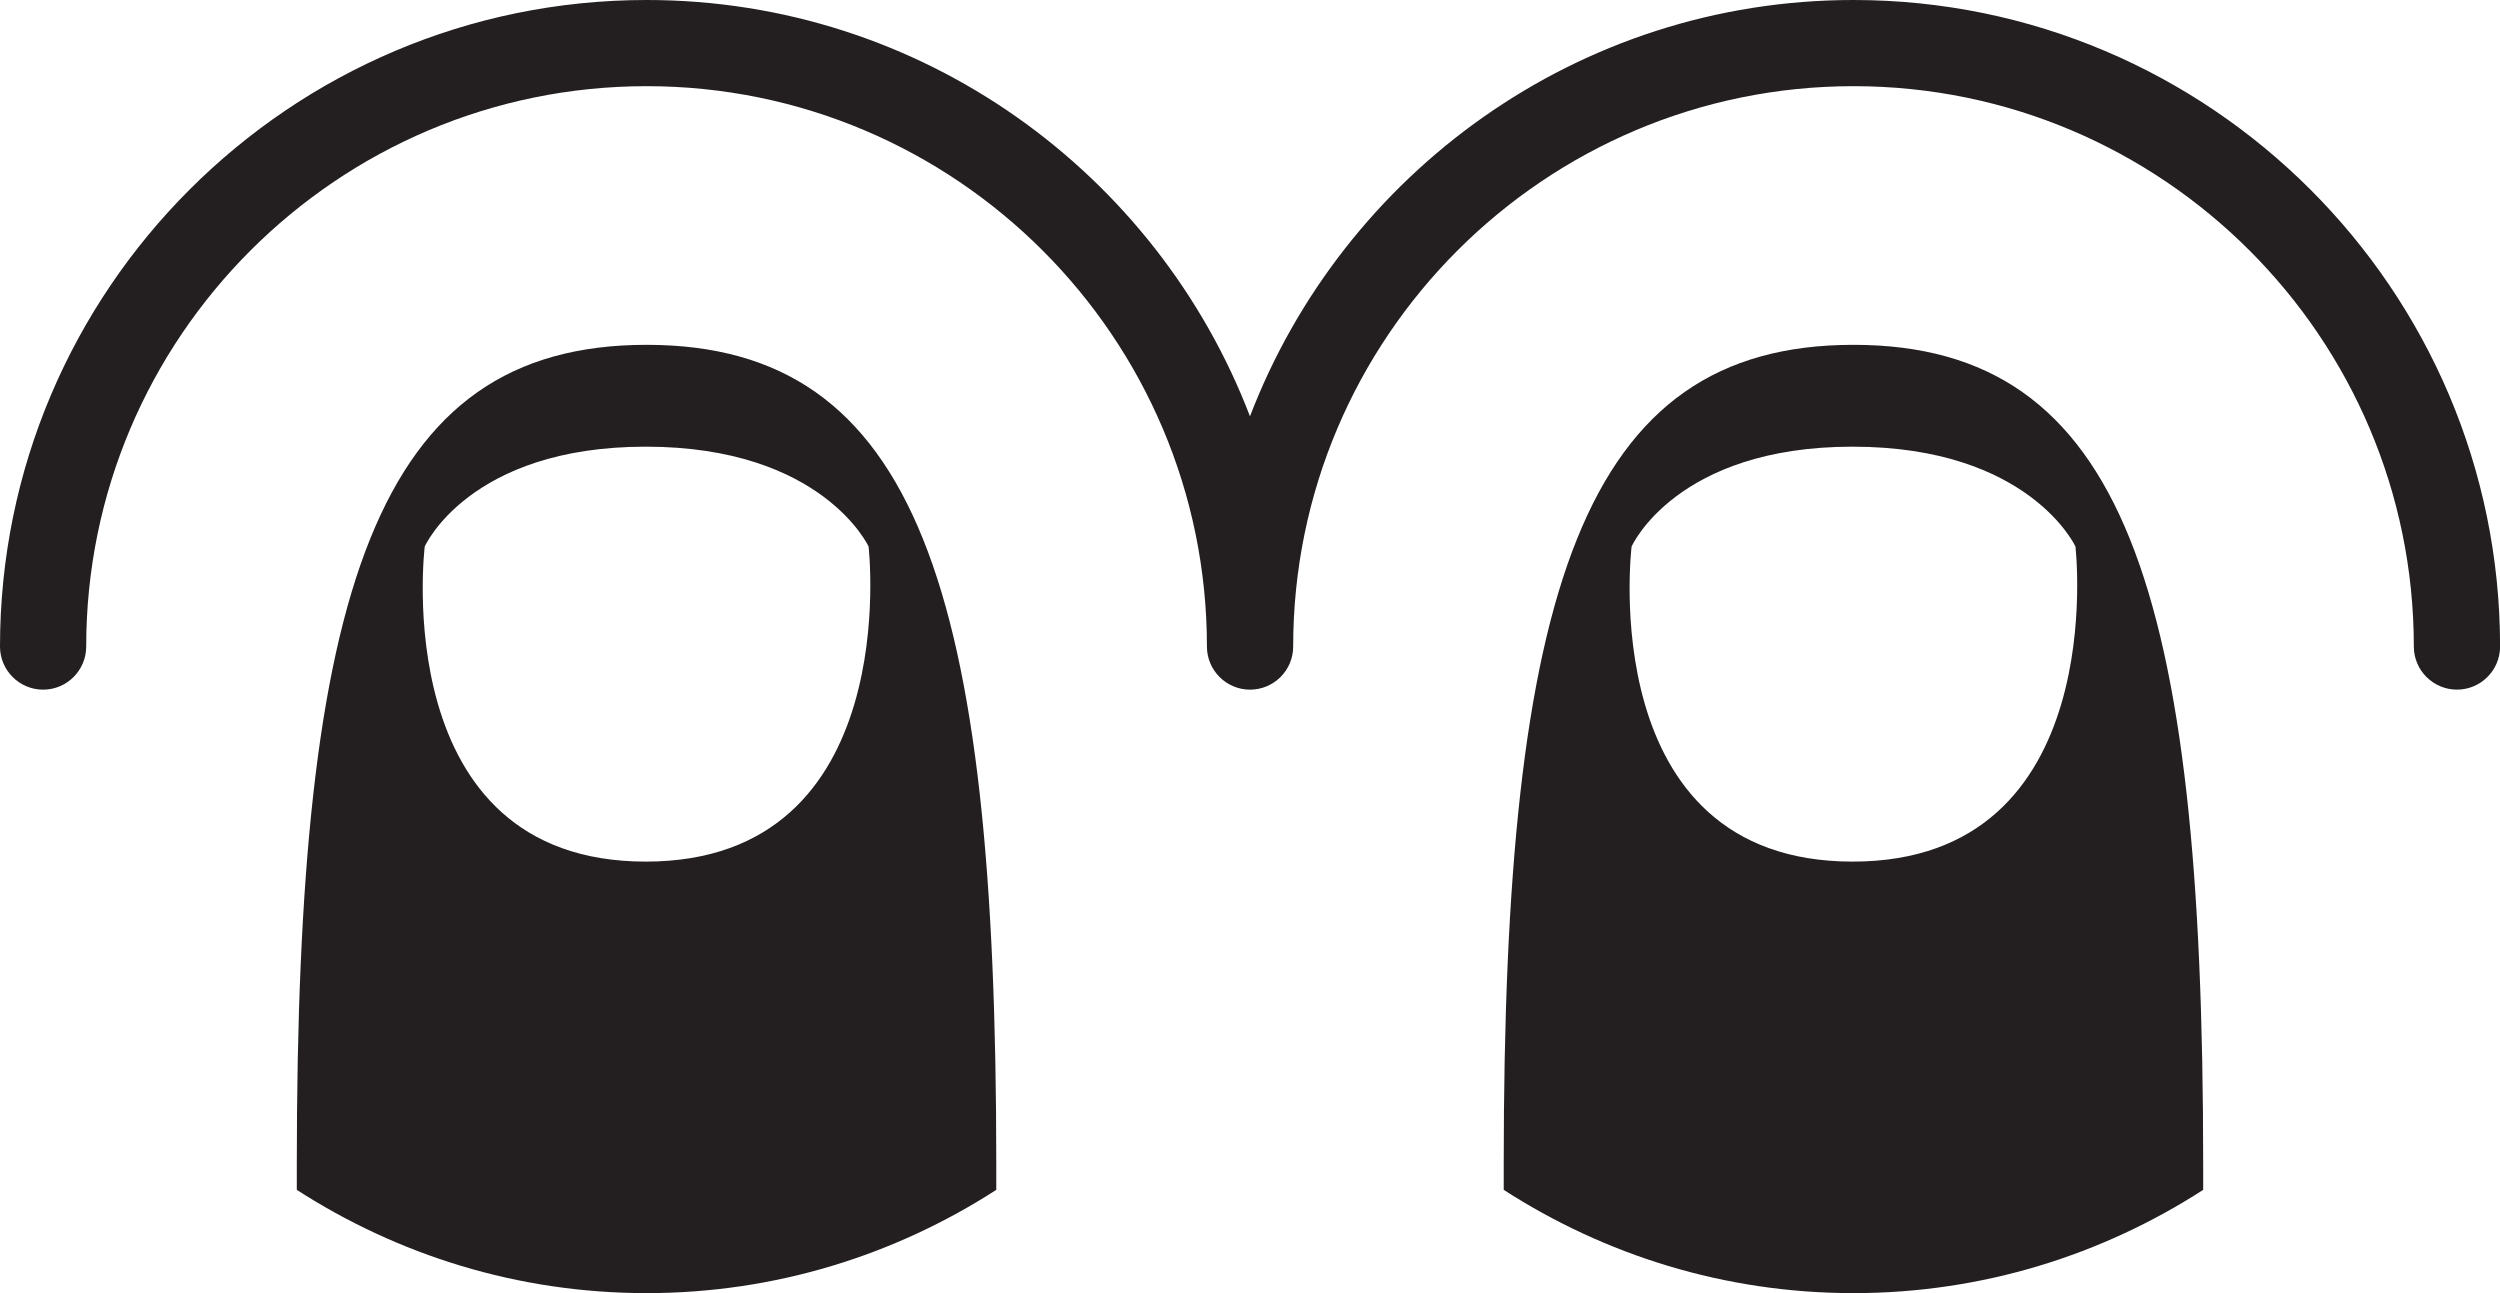 <svg xmlns="http://www.w3.org/2000/svg" xmlns:xlink="http://www.w3.org/1999/xlink" version="1.1" id="Layer_1" x="0px" y="0px" width="100px" height="51.725px" viewBox="0 0 100 51.725" style="enable-background:new 0 0 100 51.725;" xml:space="preserve">
<path style="fill:#231F20;" d="M74.14,0C63.125,0,53.723,6.933,49.999,16.653C46.279,6.933,36.877,0,25.864,0  C11.602,0,0,11.602,0,25.862c0,0.95,0.772,1.724,1.724,1.724c0.952,0,1.724-0.773,1.724-1.724c0-12.361,10.055-22.415,22.417-22.415  c12.356,0,22.412,10.054,22.412,22.414v0.001c0,0.95,0.773,1.724,1.724,1.724c0.952,0,1.726-0.773,1.726-1.724  c0-12.361,10.055-22.415,22.415-22.415c12.356,0,22.411,10.054,22.411,22.414c0,0.95,0.773,1.724,1.726,1.724  c0.95,0,1.724-0.773,1.724-1.724C100,11.602,88.398,0,74.14,0"/>
<path style="fill:#231F20;" d="M25.829,34.464c-10.374,0-8.84-12.603-8.84-12.603s1.771-3.994,8.84-3.994  c7.07,0,8.914,3.994,8.914,3.994S36.2,34.464,25.829,34.464 M25.862,13.793c-10.835,0-13.99,9.792-13.99,32.767v1.034  c4.036,2.603,8.829,4.131,13.99,4.131c5.16,0,9.953-1.528,13.989-4.131V46.56C39.851,23.584,36.697,13.793,25.862,13.793"/>
<path style="fill:#231F20;" d="M74.104,34.464c-10.374,0-8.84-12.603-8.84-12.603s1.771-3.994,8.84-3.994  c7.072,0,8.914,3.994,8.914,3.994S84.476,34.464,74.104,34.464 M74.138,13.793c-10.835,0-13.989,9.792-13.989,32.767v1.034  c4.035,2.603,8.829,4.131,13.989,4.131s9.954-1.528,13.989-4.131V46.56C88.127,23.584,84.973,13.793,74.138,13.793"/>
</svg>
